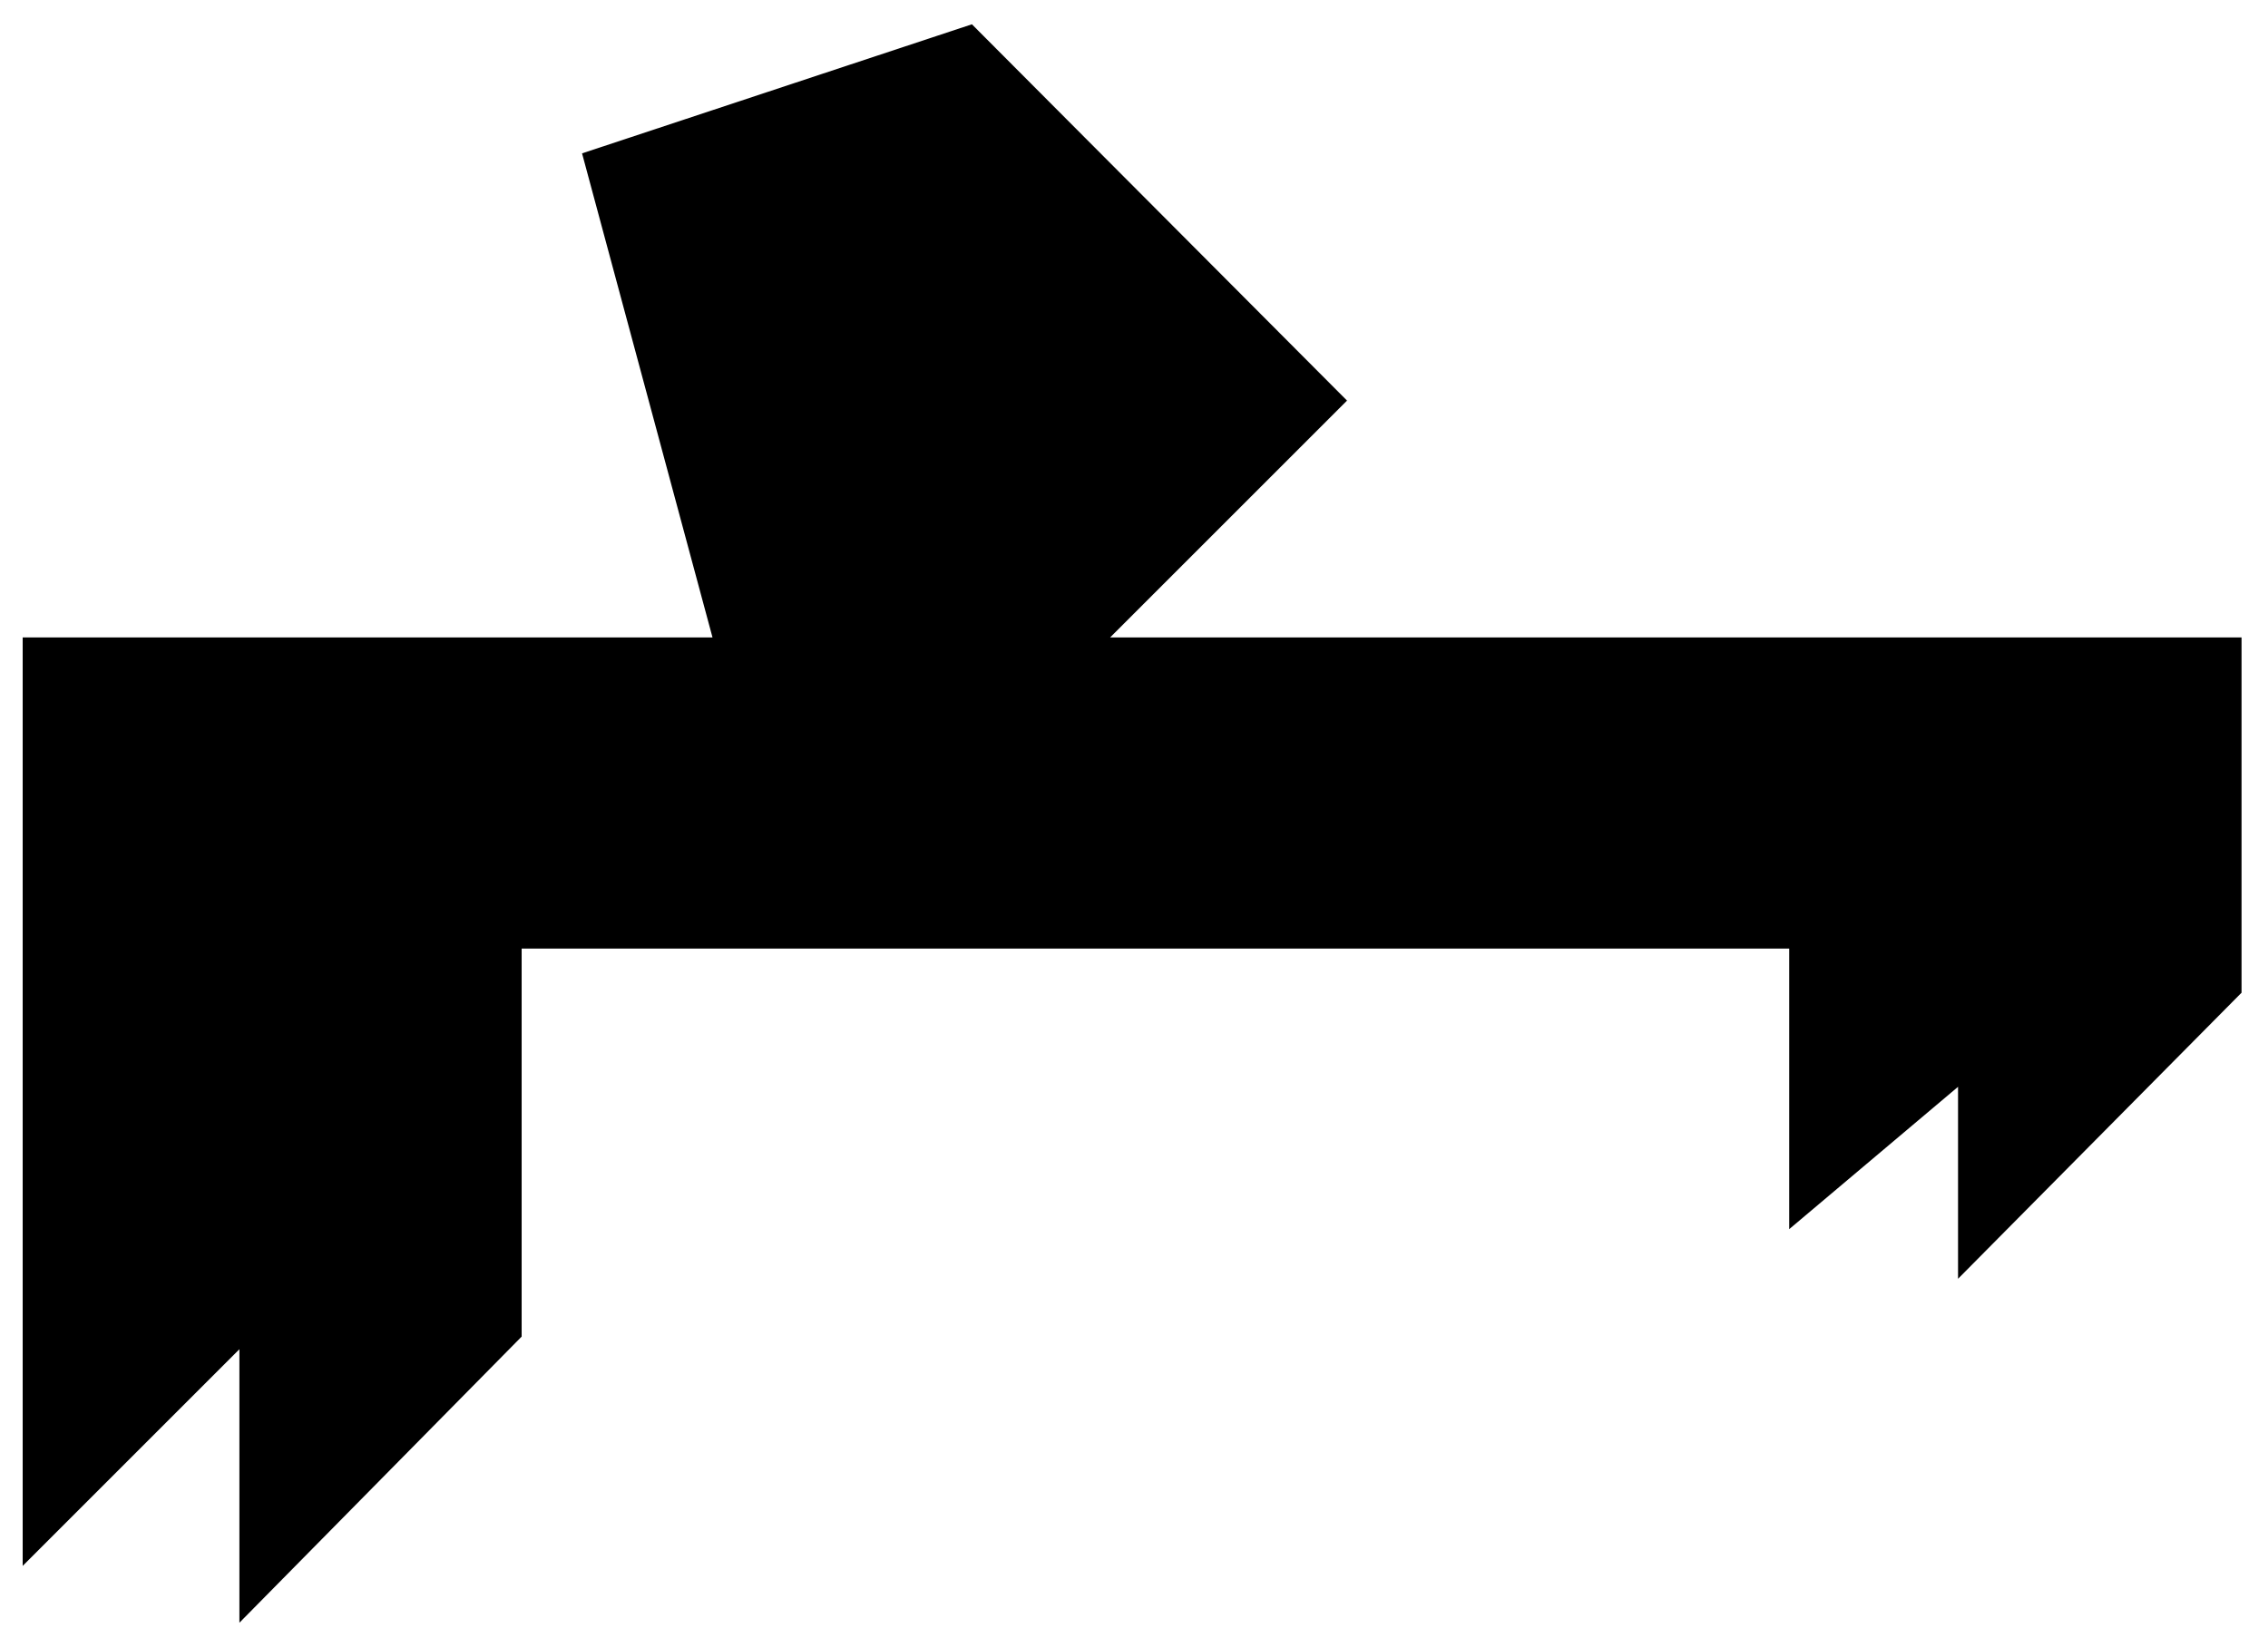 <svg version="1.2" xmlns="http://www.w3.org/2000/svg" viewBox="0 0 180 130" width="180" height="130">
	<title>Layer</title>
	<style>
		.s0 { fill: #000000;stroke: #000000 } 
	</style>
	<path id="Layer" class="s0" d="m77 2.5l29.2 29.3-19.3 19.3h90.5v27.5l-21.5 21.7v-15.1l-13.4 11.3v-21.7h-101.6v31.1l-21.4 21.7v-21.7l-17.2 17.2v-26.6-45.4h54.9l-10.4-38.6z"/>
</svg>